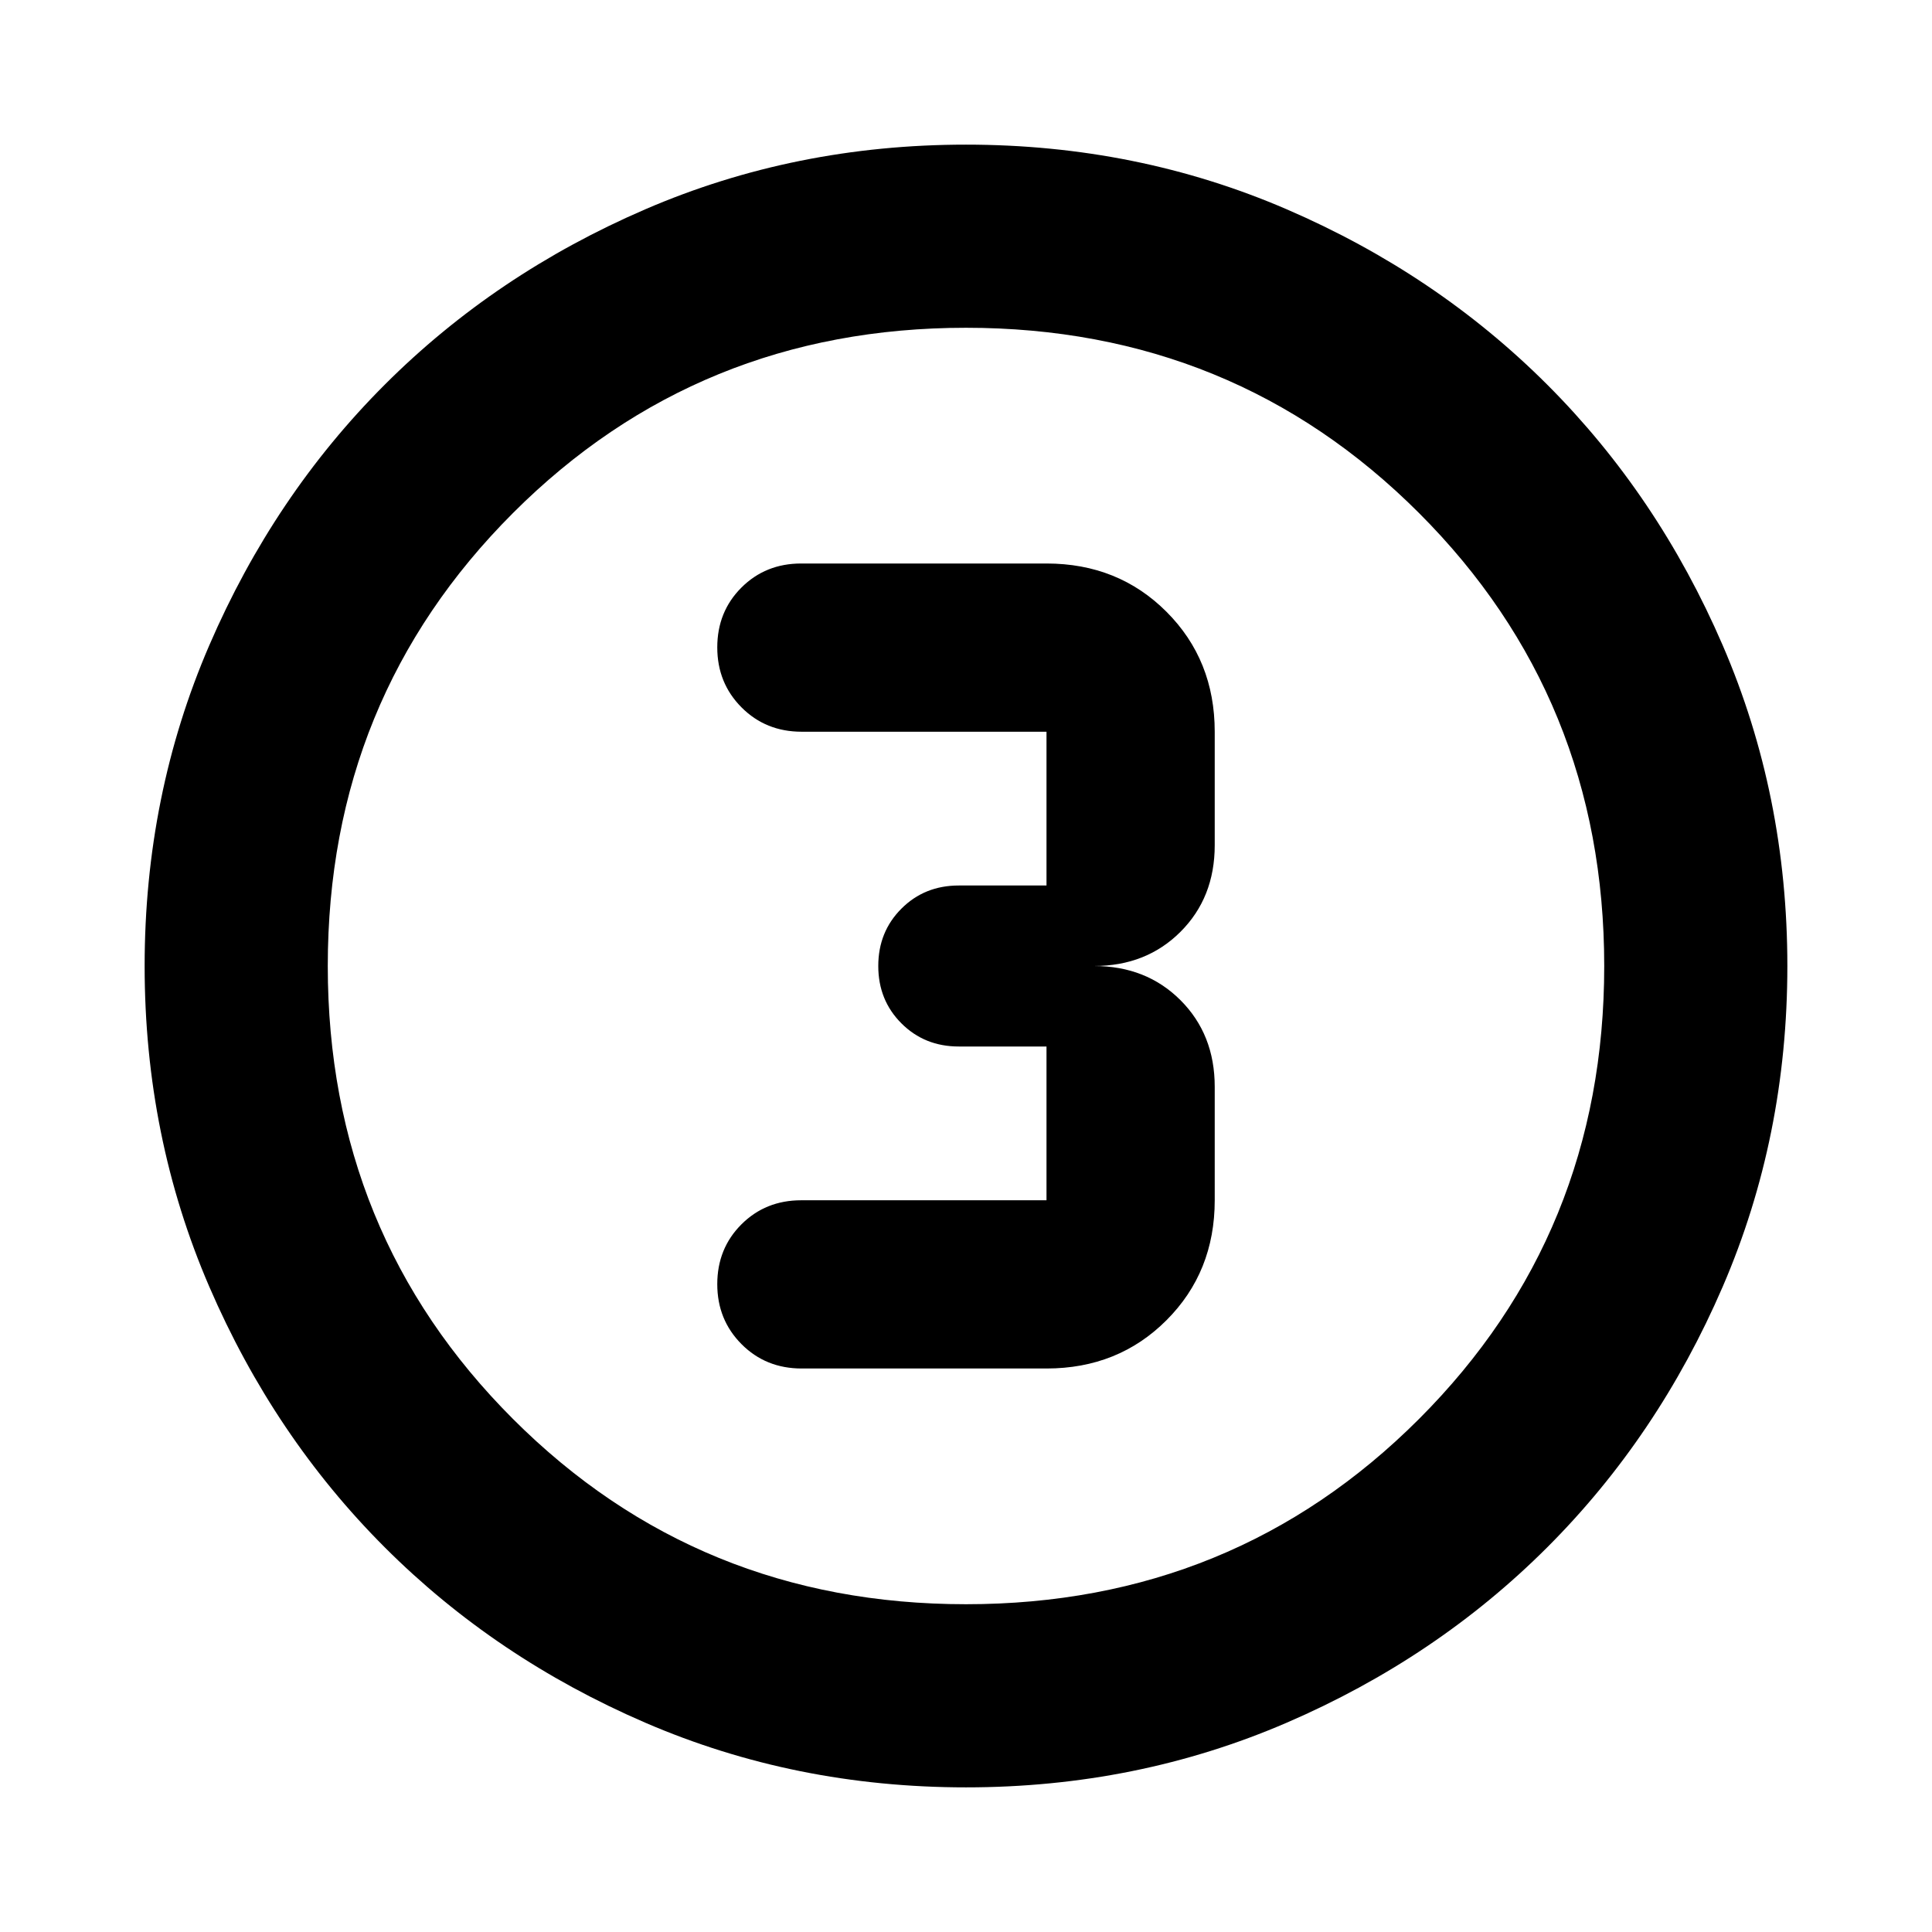 <svg xmlns="http://www.w3.org/2000/svg" height="24" viewBox="0 -960 960 960" width="24"><path d="M480-71.87q-84.91 0-159.34-32.12-74.44-32.12-129.5-87.17-55.05-55.06-87.17-129.5Q71.87-395.09 71.87-480t32.12-159.34q32.12-74.44 87.17-129.5 55.06-55.05 129.5-87.17 74.43-32.12 159.34-32.12t159.34 32.12q74.44 32.12 129.5 87.17 55.05 55.06 87.17 129.5 32.12 74.43 32.12 159.34t-32.12 159.34q-32.12 74.44-87.17 129.5-55.06 55.05-129.5 87.17Q564.91-71.87 480-71.87Zm0-91q133.04 0 225.09-92.04 92.04-92.05 92.04-225.09 0-133.04-92.04-225.09-92.05-92.04-225.09-92.04-133.04 0-225.09 92.04-92.04 92.05-92.04 225.09 0 133.04 92.04 225.09 92.05 92.04 225.09 92.04ZM480-480Zm-81.67 200H520q35.63 0 59.61-23.98 23.98-23.98 23.98-59.61V-420q0-26-17-43t-43-17q26 0 43-17t17-43v-56.41q0-35.63-23.98-59.61Q555.63-680 520-680H398.09q-17.71 0-29.7 11.98-11.98 11.98-11.98 29.7 0 17.71 12.05 29.81 12.05 12.1 29.87 12.1H520V-520h-43.59q-17 0-28.5 11.5t-11.5 28.5q0 17 11.5 28.5t28.5 11.5H520v76.41H398.09q-17.71 0-29.7 11.99-11.98 11.98-11.98 29.69t12.05 29.81q12.05 12.1 29.87 12.1Z"/></svg>